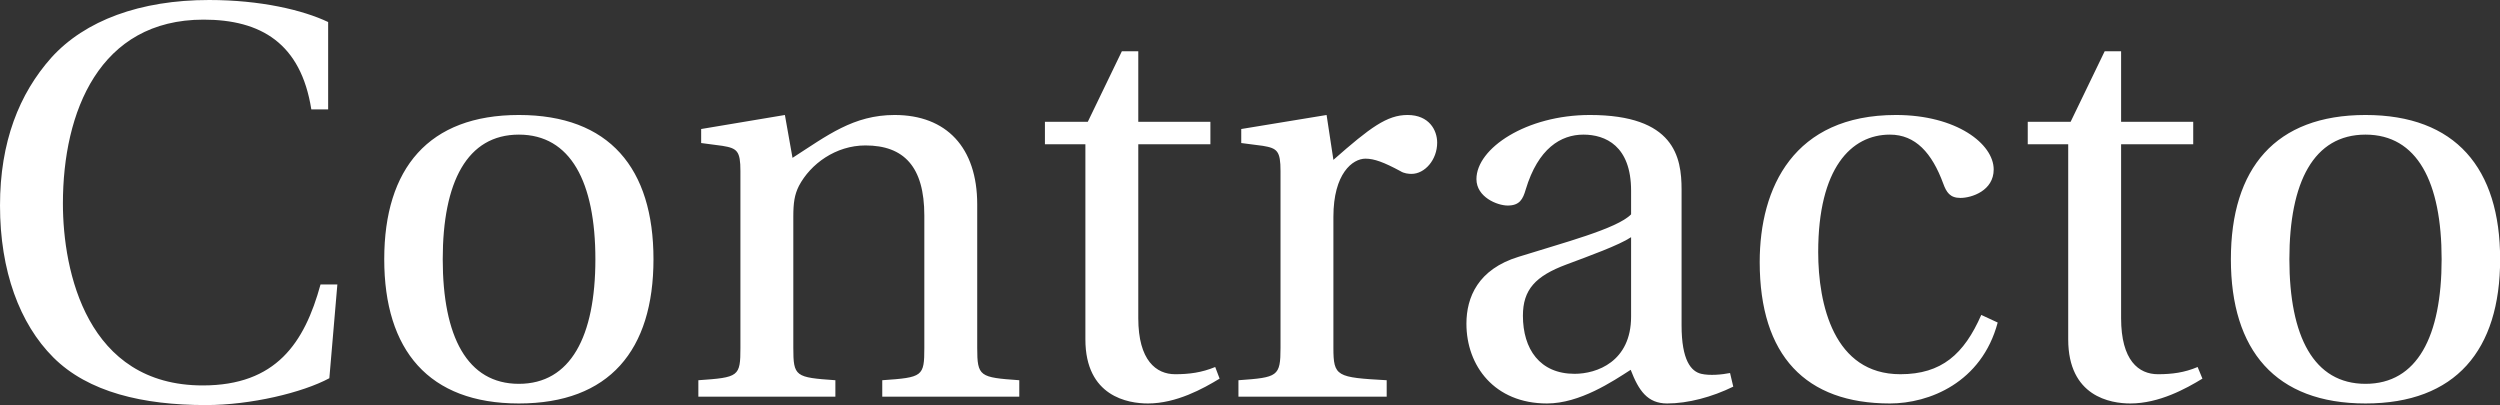 <svg data-v-423bf9ae="" xmlns="http://www.w3.org/2000/svg" viewBox="0 0 370.326 60" class="font"><rect x="0" y="0" width="370.326" height="60" fill="#333333" stroke="none"/><!----><!----><!----><g data-v-423bf9ae="" id="2eecd278-256f-4243-a7df-7ec788c11a52" fill="white" transform="matrix(5.935,0,0,5.935,-3.976,-3.561)"><path d="M0.67 5.73C0.67 7.36 1.16 8.68 2.00 9.52C2.87 10.39 4.24 10.71 5.81 10.71C6.93 10.71 8.22 10.40 8.89 10.04L9.09 7.70L8.67 7.70C8.27 9.16 7.56 10.22 5.73 10.22C2.84 10.22 2.24 7.38 2.24 5.68C2.24 3.39 3.15 1.09 5.75 1.09C7.18 1.09 8.18 1.68 8.44 3.33L8.86 3.33L8.86 1.15C8.23 0.85 7.17 0.60 5.89 0.60C4.17 0.60 2.79 1.11 1.95 2.04C1.15 2.94 0.67 4.14 0.67 5.73ZM10.26 7.07C10.26 9.34 11.37 10.67 13.62 10.67C15.88 10.67 16.98 9.34 16.98 7.07C16.98 4.80 15.88 3.47 13.62 3.47C11.37 3.47 10.26 4.80 10.26 7.07ZM11.72 7.07C11.72 5.14 12.33 3.96 13.62 3.96C14.91 3.96 15.53 5.14 15.53 7.07C15.53 9.00 14.91 10.18 13.62 10.18C12.33 10.18 11.72 9.00 11.72 7.07ZM18.10 10.50L21.52 10.50L21.52 10.09C20.52 10.02 20.47 10.00 20.47 9.28L20.47 6.01C20.47 5.66 20.50 5.46 20.61 5.24C20.90 4.69 21.53 4.23 22.27 4.23C23.23 4.23 23.74 4.76 23.74 5.98L23.74 9.28C23.74 10.00 23.70 10.02 22.69 10.09L22.69 10.50L26.11 10.50L26.11 10.09C25.12 10.02 25.06 10.00 25.06 9.28L25.06 5.70C25.06 4.28 24.29 3.47 23.00 3.47C21.97 3.47 21.32 3.98 20.45 4.54L20.26 3.47L18.17 3.82L18.17 4.17L18.70 4.24C19.07 4.30 19.15 4.37 19.15 4.87L19.15 9.28C19.15 10.00 19.11 10.02 18.10 10.09ZM26.75 4.20L27.76 4.20L27.76 9.07C27.76 10.50 28.83 10.67 29.32 10.67C30.03 10.67 30.70 10.30 31.11 10.05L31.00 9.76C30.66 9.90 30.35 9.94 30.00 9.94C29.53 9.94 29.08 9.60 29.08 8.54L29.08 4.20L30.88 4.20L30.88 3.64L29.08 3.64L29.08 1.88L28.67 1.88L27.82 3.64L26.75 3.64ZM31.58 10.50L35.28 10.50L35.28 10.09C34.03 10.02 33.95 10.00 33.95 9.28L33.95 6.01C33.95 4.93 34.43 4.56 34.75 4.56C34.97 4.56 35.21 4.65 35.62 4.87C35.71 4.93 35.83 4.94 35.90 4.94C36.23 4.94 36.54 4.59 36.54 4.16C36.54 3.85 36.34 3.47 35.80 3.47C35.29 3.47 34.87 3.78 33.95 4.59L33.78 3.47L31.65 3.82L31.65 4.17L32.19 4.24C32.55 4.30 32.63 4.37 32.63 4.87L32.63 9.28C32.63 10.00 32.56 10.02 31.58 10.09ZM37.27 8.68C37.27 9.73 37.97 10.67 39.28 10.67C40.10 10.67 40.92 10.12 41.37 9.83C41.57 10.35 41.79 10.67 42.28 10.67C42.80 10.67 43.40 10.51 43.93 10.25L43.85 9.91C43.65 9.95 43.34 9.98 43.13 9.93C42.88 9.87 42.64 9.60 42.64 8.72L42.64 5.33C42.64 4.52 42.46 3.47 40.35 3.47C38.77 3.47 37.52 4.30 37.52 5.07C37.52 5.52 38.04 5.73 38.30 5.73C38.60 5.73 38.68 5.57 38.75 5.33C39.06 4.30 39.63 3.96 40.19 3.96C40.74 3.96 41.38 4.24 41.38 5.36L41.38 5.95C41.03 6.31 39.68 6.66 38.57 7.01C37.56 7.32 37.27 8.02 37.27 8.68ZM38.68 8.48C38.68 7.83 38.99 7.49 39.77 7.20C40.33 6.99 41.08 6.72 41.38 6.52L41.38 8.50C41.38 9.63 40.52 9.93 39.97 9.93C39.10 9.93 38.68 9.31 38.68 8.48ZM44.59 7.14C44.59 9.48 45.74 10.67 47.84 10.67C48.82 10.67 50.13 10.15 50.53 8.65L50.12 8.46C49.69 9.44 49.13 9.94 48.10 9.94C46.44 9.94 46.05 8.20 46.05 6.89C46.05 4.80 46.87 3.96 47.84 3.96C48.48 3.96 48.89 4.42 49.17 5.18C49.25 5.40 49.34 5.54 49.60 5.54C49.88 5.54 50.43 5.36 50.43 4.83C50.43 4.19 49.50 3.47 47.99 3.47C45.44 3.47 44.59 5.28 44.59 7.14ZM51.28 4.20L52.29 4.20L52.29 9.07C52.29 10.50 53.35 10.67 53.84 10.67C54.56 10.67 55.23 10.30 55.64 10.05L55.52 9.76C55.19 9.90 54.88 9.94 54.53 9.94C54.05 9.94 53.61 9.60 53.61 8.54L53.61 4.20L55.41 4.20L55.41 3.64L53.61 3.64L53.61 1.88L53.20 1.88L52.35 3.64L51.28 3.64ZM56.35 7.07C56.35 9.34 57.46 10.67 59.71 10.67C61.96 10.67 63.07 9.34 63.07 7.07C63.07 4.80 61.96 3.47 59.71 3.47C57.46 3.47 56.35 4.80 56.35 7.07ZM57.81 7.07C57.81 5.14 58.42 3.96 59.71 3.96C61.00 3.96 61.61 5.14 61.61 7.07C61.61 9.00 61.00 10.18 59.71 10.18C58.42 10.18 57.81 9.00 57.81 7.07Z"></path></g><!----><!----></svg>